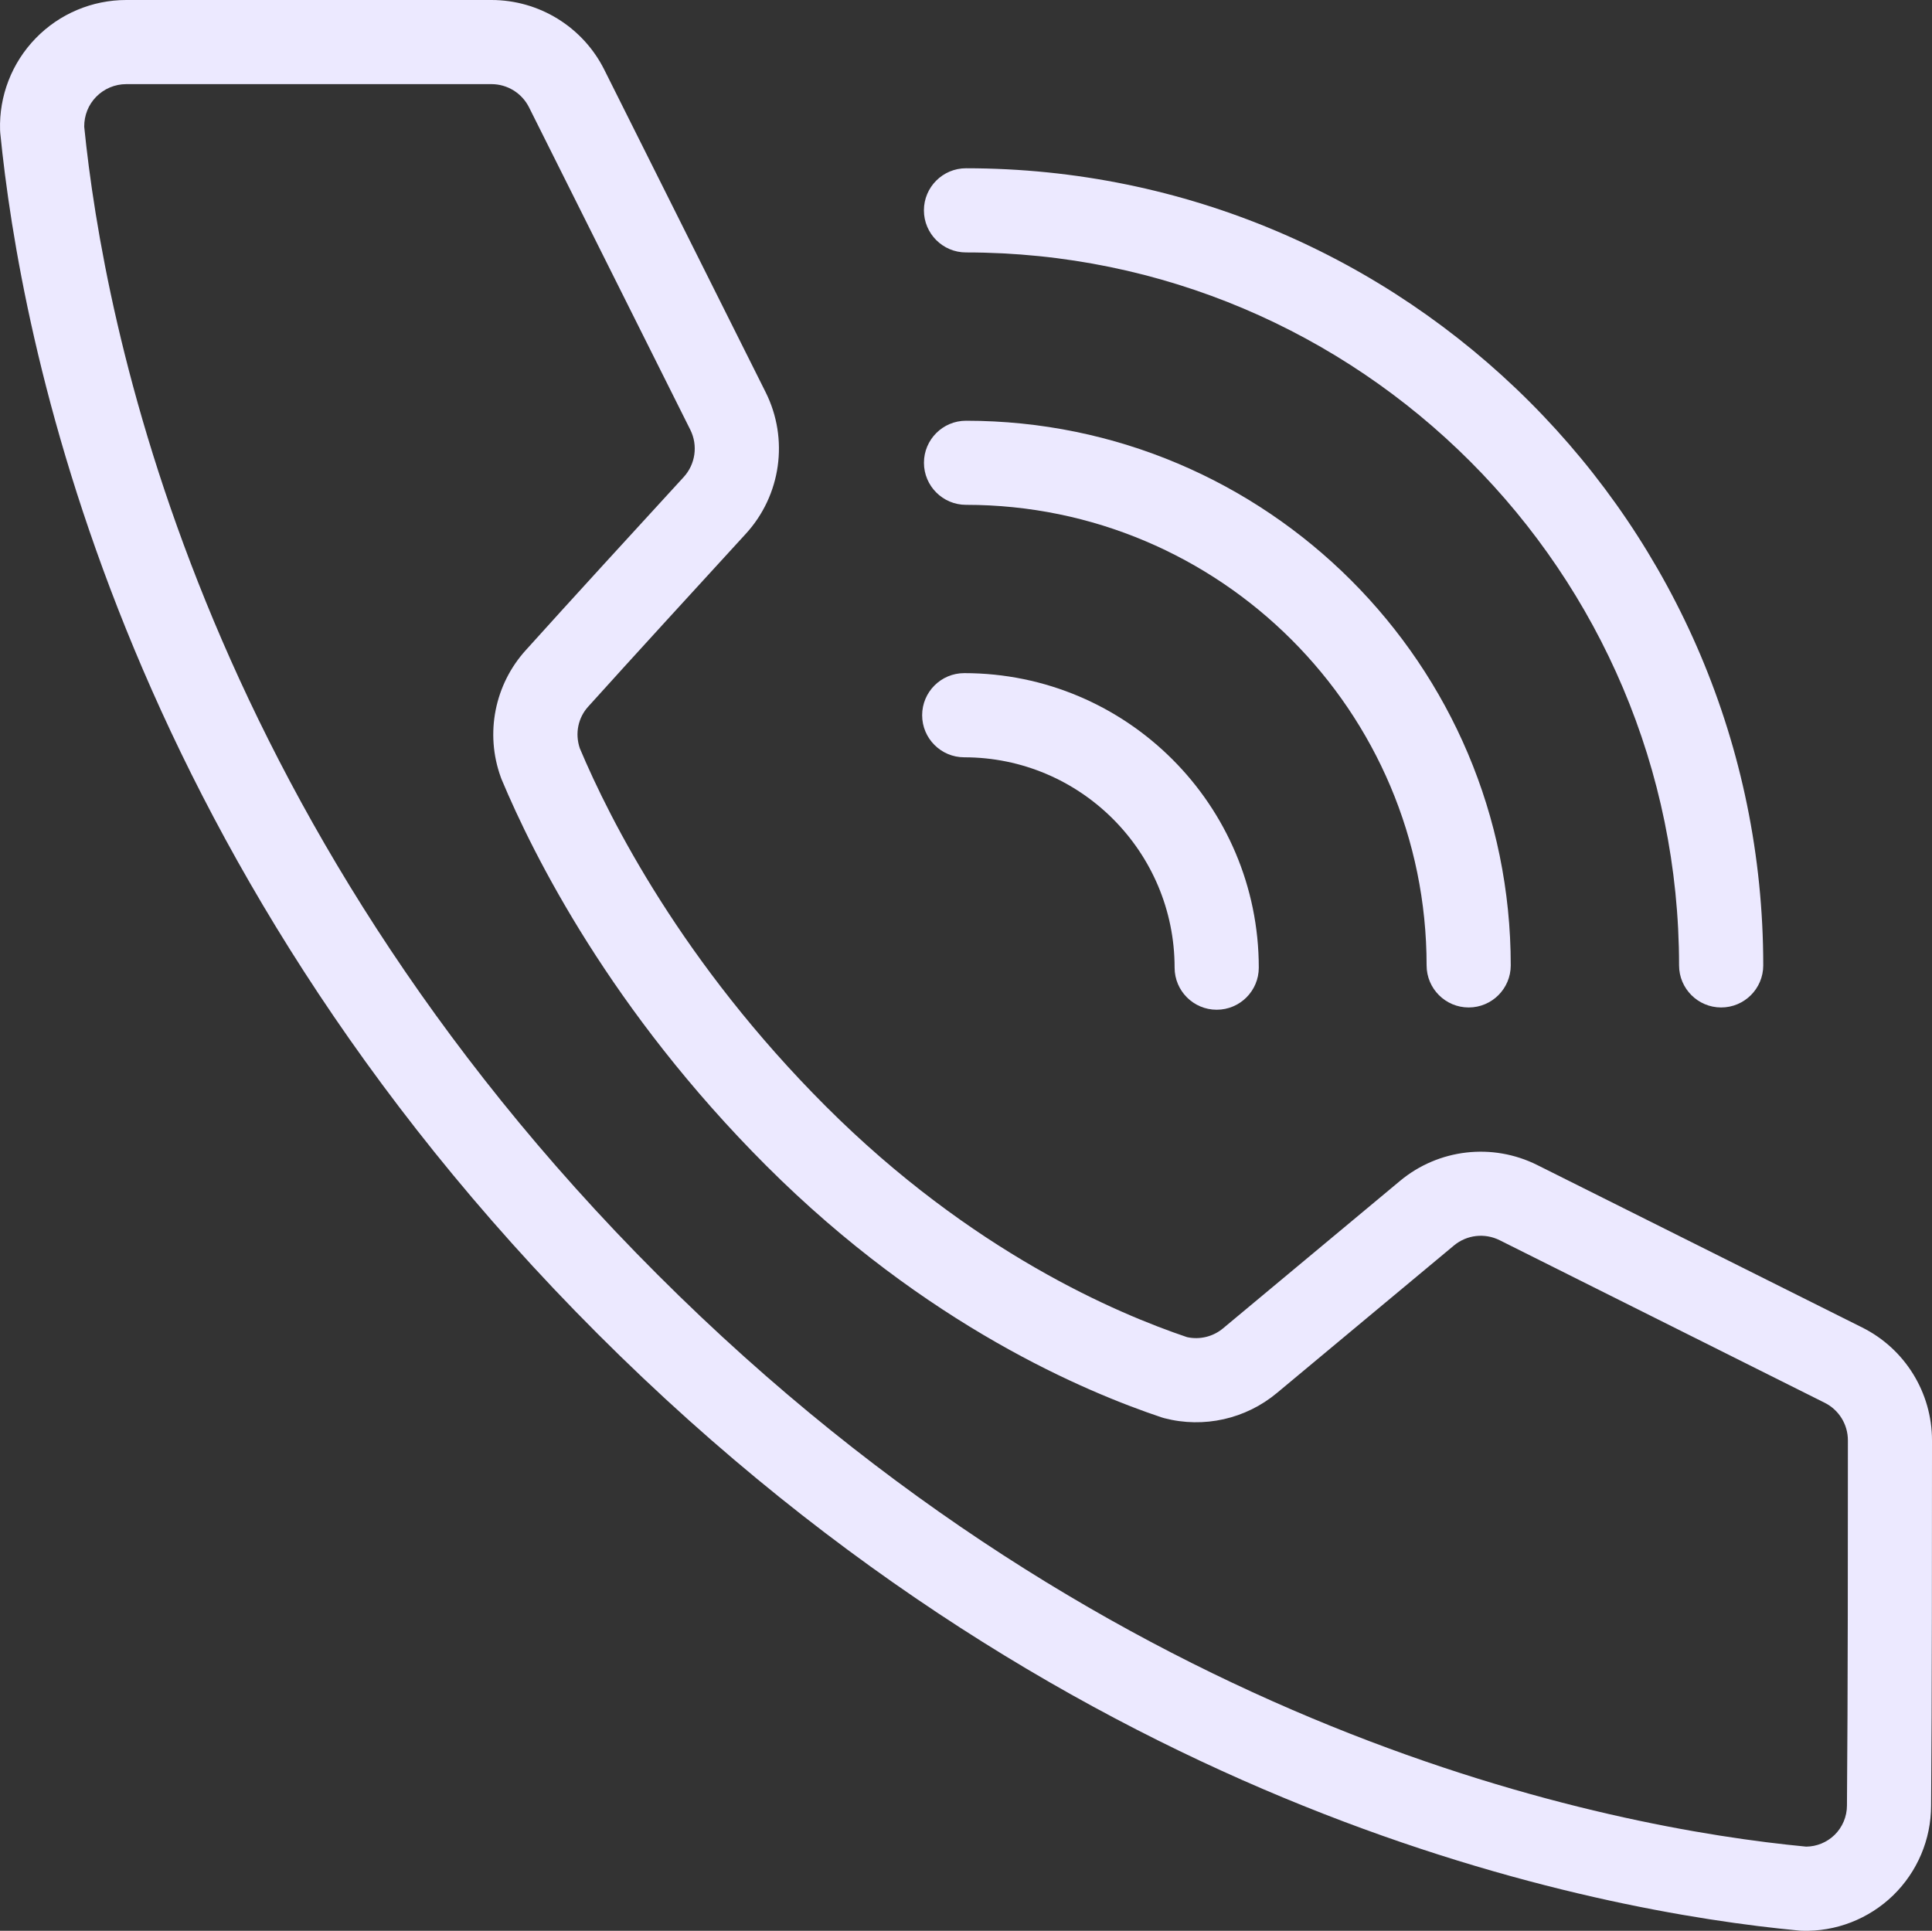 <?xml version="1.0" encoding="UTF-8"?>
<svg id="Calque_1" data-name="Calque 1" xmlns="http://www.w3.org/2000/svg" viewBox="0 0 535.68 535.41">
  <rect x="0" y="0" width="535.68" height="535.41" fill="#333333" stroke="none"/>
  <defs>
    <style>
      .cls-1 {
        fill: #ece9ff;
        fill-rule: evenodd;
      }
    </style>
  </defs>
  <path class="cls-1" d="M35.02,0C25.54,0,16.48,3.82,9.88,10.63,3.28,17.43-.28,26.6,.02,36.07c.01,.27,.02,.53,.05,.8,5.57,56.15,32.13,199.49,165.69,333.05,133.57,133.58,276.95,160.14,333.12,165.43,.25,.02,.49,.05,.74,.05,9.39,.29,18.5-3.25,25.26-9.79,6.74-6.55,10.55-15.54,10.55-24.95,.25-29.16,.25-77.31,.25-101.24,0-13.25-7.49-25.38-19.34-31.3l-90.12-45.06c-12.43-6.21-27.37-4.49-38.05,4.41l-49.06,40.88c-2.78,2.32-6.46,3.21-9.98,2.44-19.26-6.5-59.71-23.55-100.19-64.04-39.67-39.67-59.79-79.32-68.18-99.25-1.39-4.12-.47-8.51,2.37-11.6,.02-.02,.05-.06,.07-.08,11.57-12.85,31.32-34.41,43.57-47.78,9.8-10.68,12-26.32,5.51-39.29L167.56,19.35C161.64,7.49,149.51,0,136.26,0H35.02Zm-.01,23.33h101.25c4.42,0,8.46,2.5,10.43,6.45l44.71,89.4c2.16,4.33,1.43,9.54-1.83,13.1-12.3,13.41-32.1,35.02-43.71,47.93-8.71,9.55-11.42,23.16-7.01,35.31,.06,.19,.13,.36,.2,.54,8.9,21.25,30.44,64.23,73.4,107.18,44.45,44.45,88.93,62.86,109.6,69.79,.25,.08,.51,.16,.77,.23,10.93,2.85,22.56,.25,31.24-7,0,.01,49.05-40.87,49.05-40.87,3.57-2.98,8.54-3.55,12.69-1.48l90.11,45.07c3.96,1.97,6.45,6.01,6.45,10.43,0,23.88,0,71.94-.26,101.15v.09c0,3.09-1.25,6.05-3.46,8.2-2.11,2.04-4.93,3.2-7.86,3.22-54.19-5.17-190.94-31.1-318.5-158.66C54.78,225.94,28.8,89.29,23.35,35.13c-.01-3.18,1.17-6.08,3.28-8.25,2.2-2.27,5.23-3.55,8.38-3.55h0Z"/>
  <path class="cls-1" d="M267.35,210c32.19,0,58.33,26.14,58.33,58.33,0,6.44,5.23,11.67,11.67,11.67s11.67-5.23,11.67-11.67c0-45.07-36.59-81.67-81.67-81.67-6.44,0-11.67,5.23-11.67,11.67s5.23,11.67,11.67,11.67h0Z"/>
  <path class="cls-1" d="M267.84,139.99c70.48,0,127.71,57.22,127.71,127.71,0,6.45,5.23,11.67,11.67,11.67s11.66-5.23,11.66-11.67c0-83.36-67.68-151.03-151.04-151.03-6.44,0-11.66,5.23-11.66,11.66s5.23,11.66,11.66,11.66h0Z"/>
  <path class="cls-1" d="M267.84,70c109.12,0,197.71,88.59,197.71,197.7,0,6.44,5.23,11.67,11.67,11.67s11.67-5.23,11.67-11.67c0-121.99-99.05-221.04-221.05-221.04-6.44,0-11.67,5.23-11.67,11.67s5.23,11.67,11.67,11.67h0Z"/>
</svg>